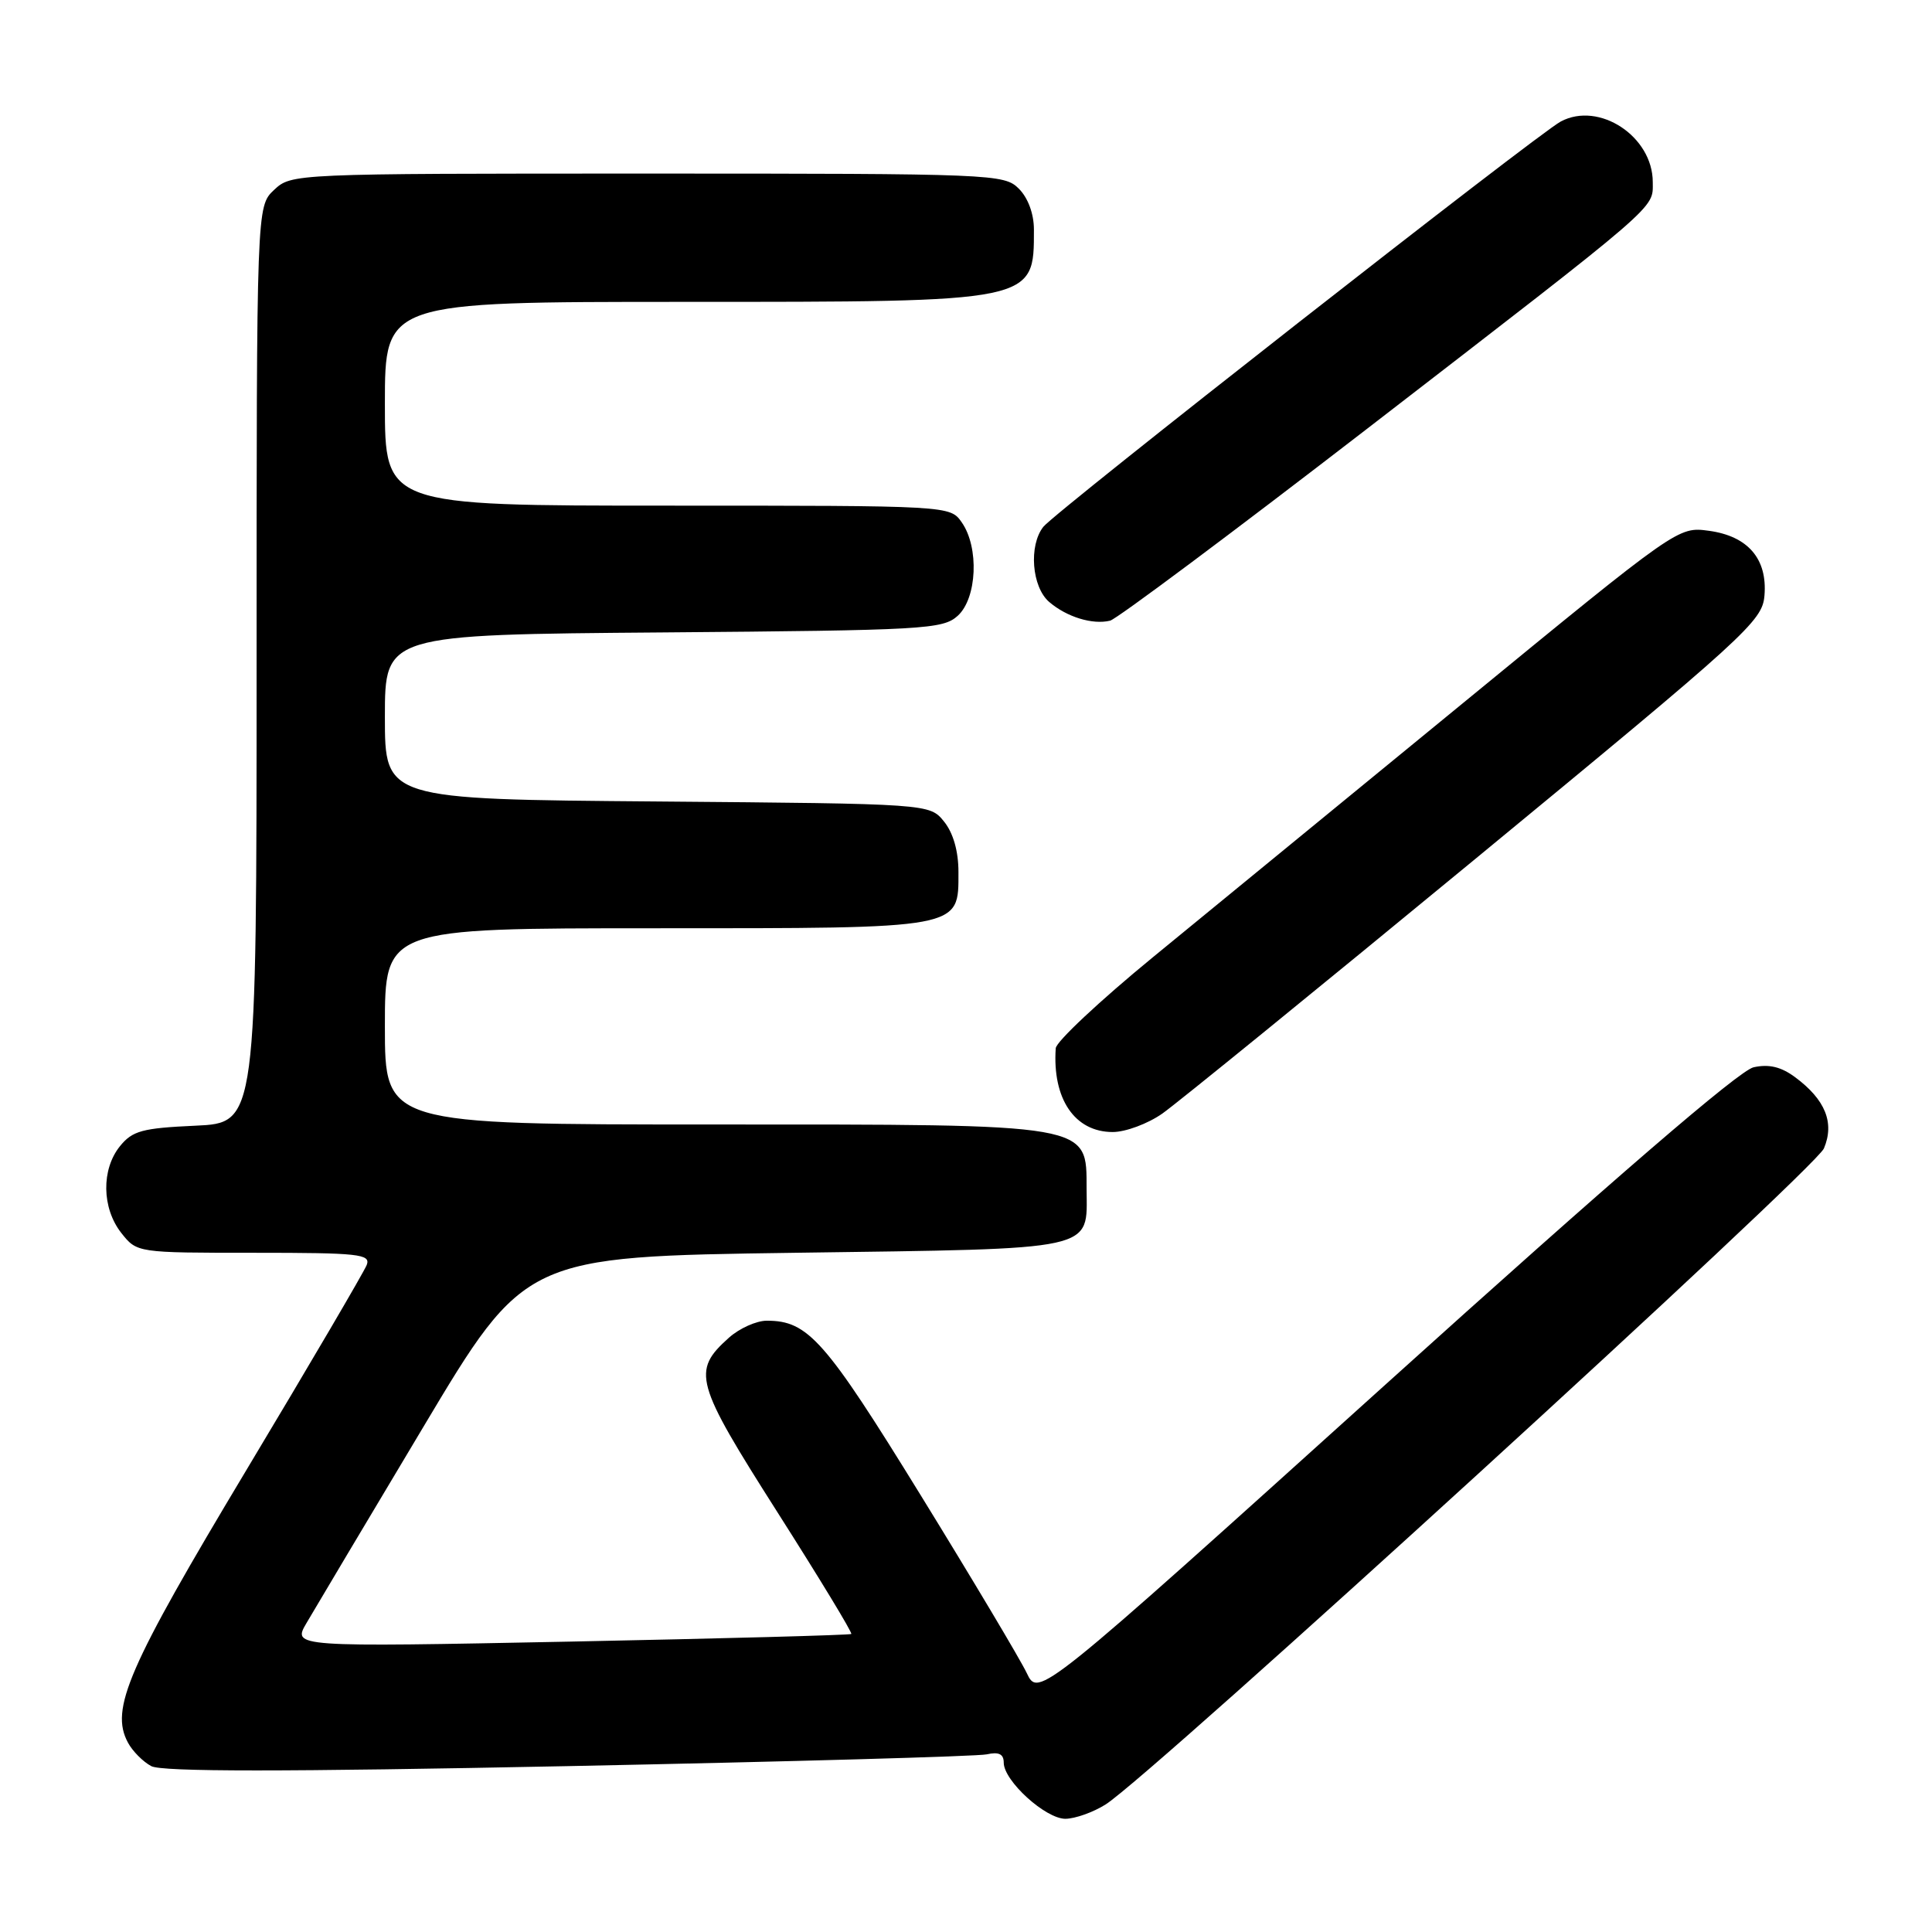 <?xml version="1.0" encoding="UTF-8" standalone="no"?>
<!DOCTYPE svg PUBLIC "-//W3C//DTD SVG 1.1//EN" "http://www.w3.org/Graphics/SVG/1.1/DTD/svg11.dtd" >
<svg xmlns="http://www.w3.org/2000/svg" xmlns:xlink="http://www.w3.org/1999/xlink" version="1.1" viewBox="0 0 256 256">
 <g >
 <path fill="currentColor"
d=" M 146.50 239.10 C 152.53 235.29 240.52 154.93 241.68 152.17 C 243.11 148.77 241.87 145.71 237.87 142.74 C 236.01 141.36 234.40 140.97 232.36 141.42 C 230.46 141.84 213.95 156.06 183.54 183.50 C 137.60 224.95 137.60 224.95 136.05 221.69 C 135.20 219.90 128.88 209.30 122.00 198.13 C 109.32 177.54 107.08 175.00 101.61 175.00 C 100.23 175.00 97.98 176.01 96.59 177.25 C 91.64 181.68 92.05 183.14 103.01 200.37 C 108.56 209.09 112.97 216.35 112.80 216.51 C 112.64 216.66 95.90 217.11 75.62 217.52 C 38.74 218.25 38.74 218.25 40.62 215.05 C 41.65 213.28 48.59 201.64 56.04 189.17 C 69.57 166.50 69.57 166.50 105.37 166.00 C 145.75 165.44 144.02 165.82 143.98 157.56 C 143.95 148.82 145.00 149.00 94.57 149.00 C 51.00 149.00 51.00 149.00 51.00 136.00 C 51.00 123.00 51.00 123.00 86.78 123.00 C 127.70 123.00 127.00 123.13 127.00 115.55 C 127.00 112.78 126.31 110.37 125.09 108.86 C 123.18 106.50 123.18 106.50 87.09 106.20 C 51.00 105.91 51.00 105.91 51.00 95.00 C 51.00 84.09 51.00 84.09 87.90 83.80 C 122.54 83.52 124.92 83.38 126.90 81.60 C 129.47 79.27 129.76 72.54 127.44 69.22 C 125.89 67.00 125.89 67.00 88.44 67.00 C 51.00 67.00 51.00 67.00 51.00 53.50 C 51.00 40.00 51.00 40.00 90.55 40.00 C 137.33 40.00 137.00 40.07 137.00 30.42 C 137.00 28.33 136.22 26.22 135.00 25.00 C 133.06 23.06 131.67 23.00 85.81 23.00 C 38.74 23.00 38.62 23.01 36.31 25.17 C 34.00 27.35 34.00 27.35 34.00 88.07 C 34.00 148.79 34.00 148.79 25.90 149.16 C 18.85 149.48 17.56 149.83 15.90 151.87 C 13.41 154.95 13.48 160.07 16.07 163.37 C 18.15 166.00 18.15 166.00 33.68 166.00 C 47.57 166.00 49.15 166.17 48.59 167.62 C 48.25 168.50 41.06 180.77 32.60 194.87 C 16.93 221.00 14.56 226.45 16.95 230.90 C 17.55 232.03 18.95 233.44 20.04 234.02 C 21.46 234.78 37.48 234.78 75.27 234.02 C 104.55 233.43 129.51 232.73 130.75 232.46 C 132.35 232.10 133.00 232.42 133.00 233.56 C 133.00 235.97 138.53 241.00 141.17 241.00 C 142.45 240.99 144.85 240.14 146.50 239.10 Z  M 154.02 147.55 C 155.93 146.21 174.60 131.02 195.50 113.80 C 231.52 84.13 233.52 82.31 233.80 78.92 C 234.21 74.05 231.61 71.03 226.42 70.33 C 222.36 69.78 222.33 69.81 193.93 93.10 C 178.29 105.92 159.76 121.11 152.75 126.85 C 145.74 132.60 139.95 138.02 139.89 138.90 C 139.43 145.61 142.41 150.00 147.44 150.00 C 149.14 150.00 152.10 148.90 154.02 147.55 Z  M 181.10 56.85 C 220.33 26.57 219.00 27.73 219.00 24.13 C 219.00 18.08 211.89 13.39 206.81 16.10 C 203.74 17.73 139.85 67.78 138.25 69.80 C 136.29 72.28 136.71 77.77 139.02 79.76 C 141.35 81.76 144.78 82.81 147.10 82.24 C 147.98 82.02 163.28 70.60 181.10 56.85 Z "/>
</g>
</svg>